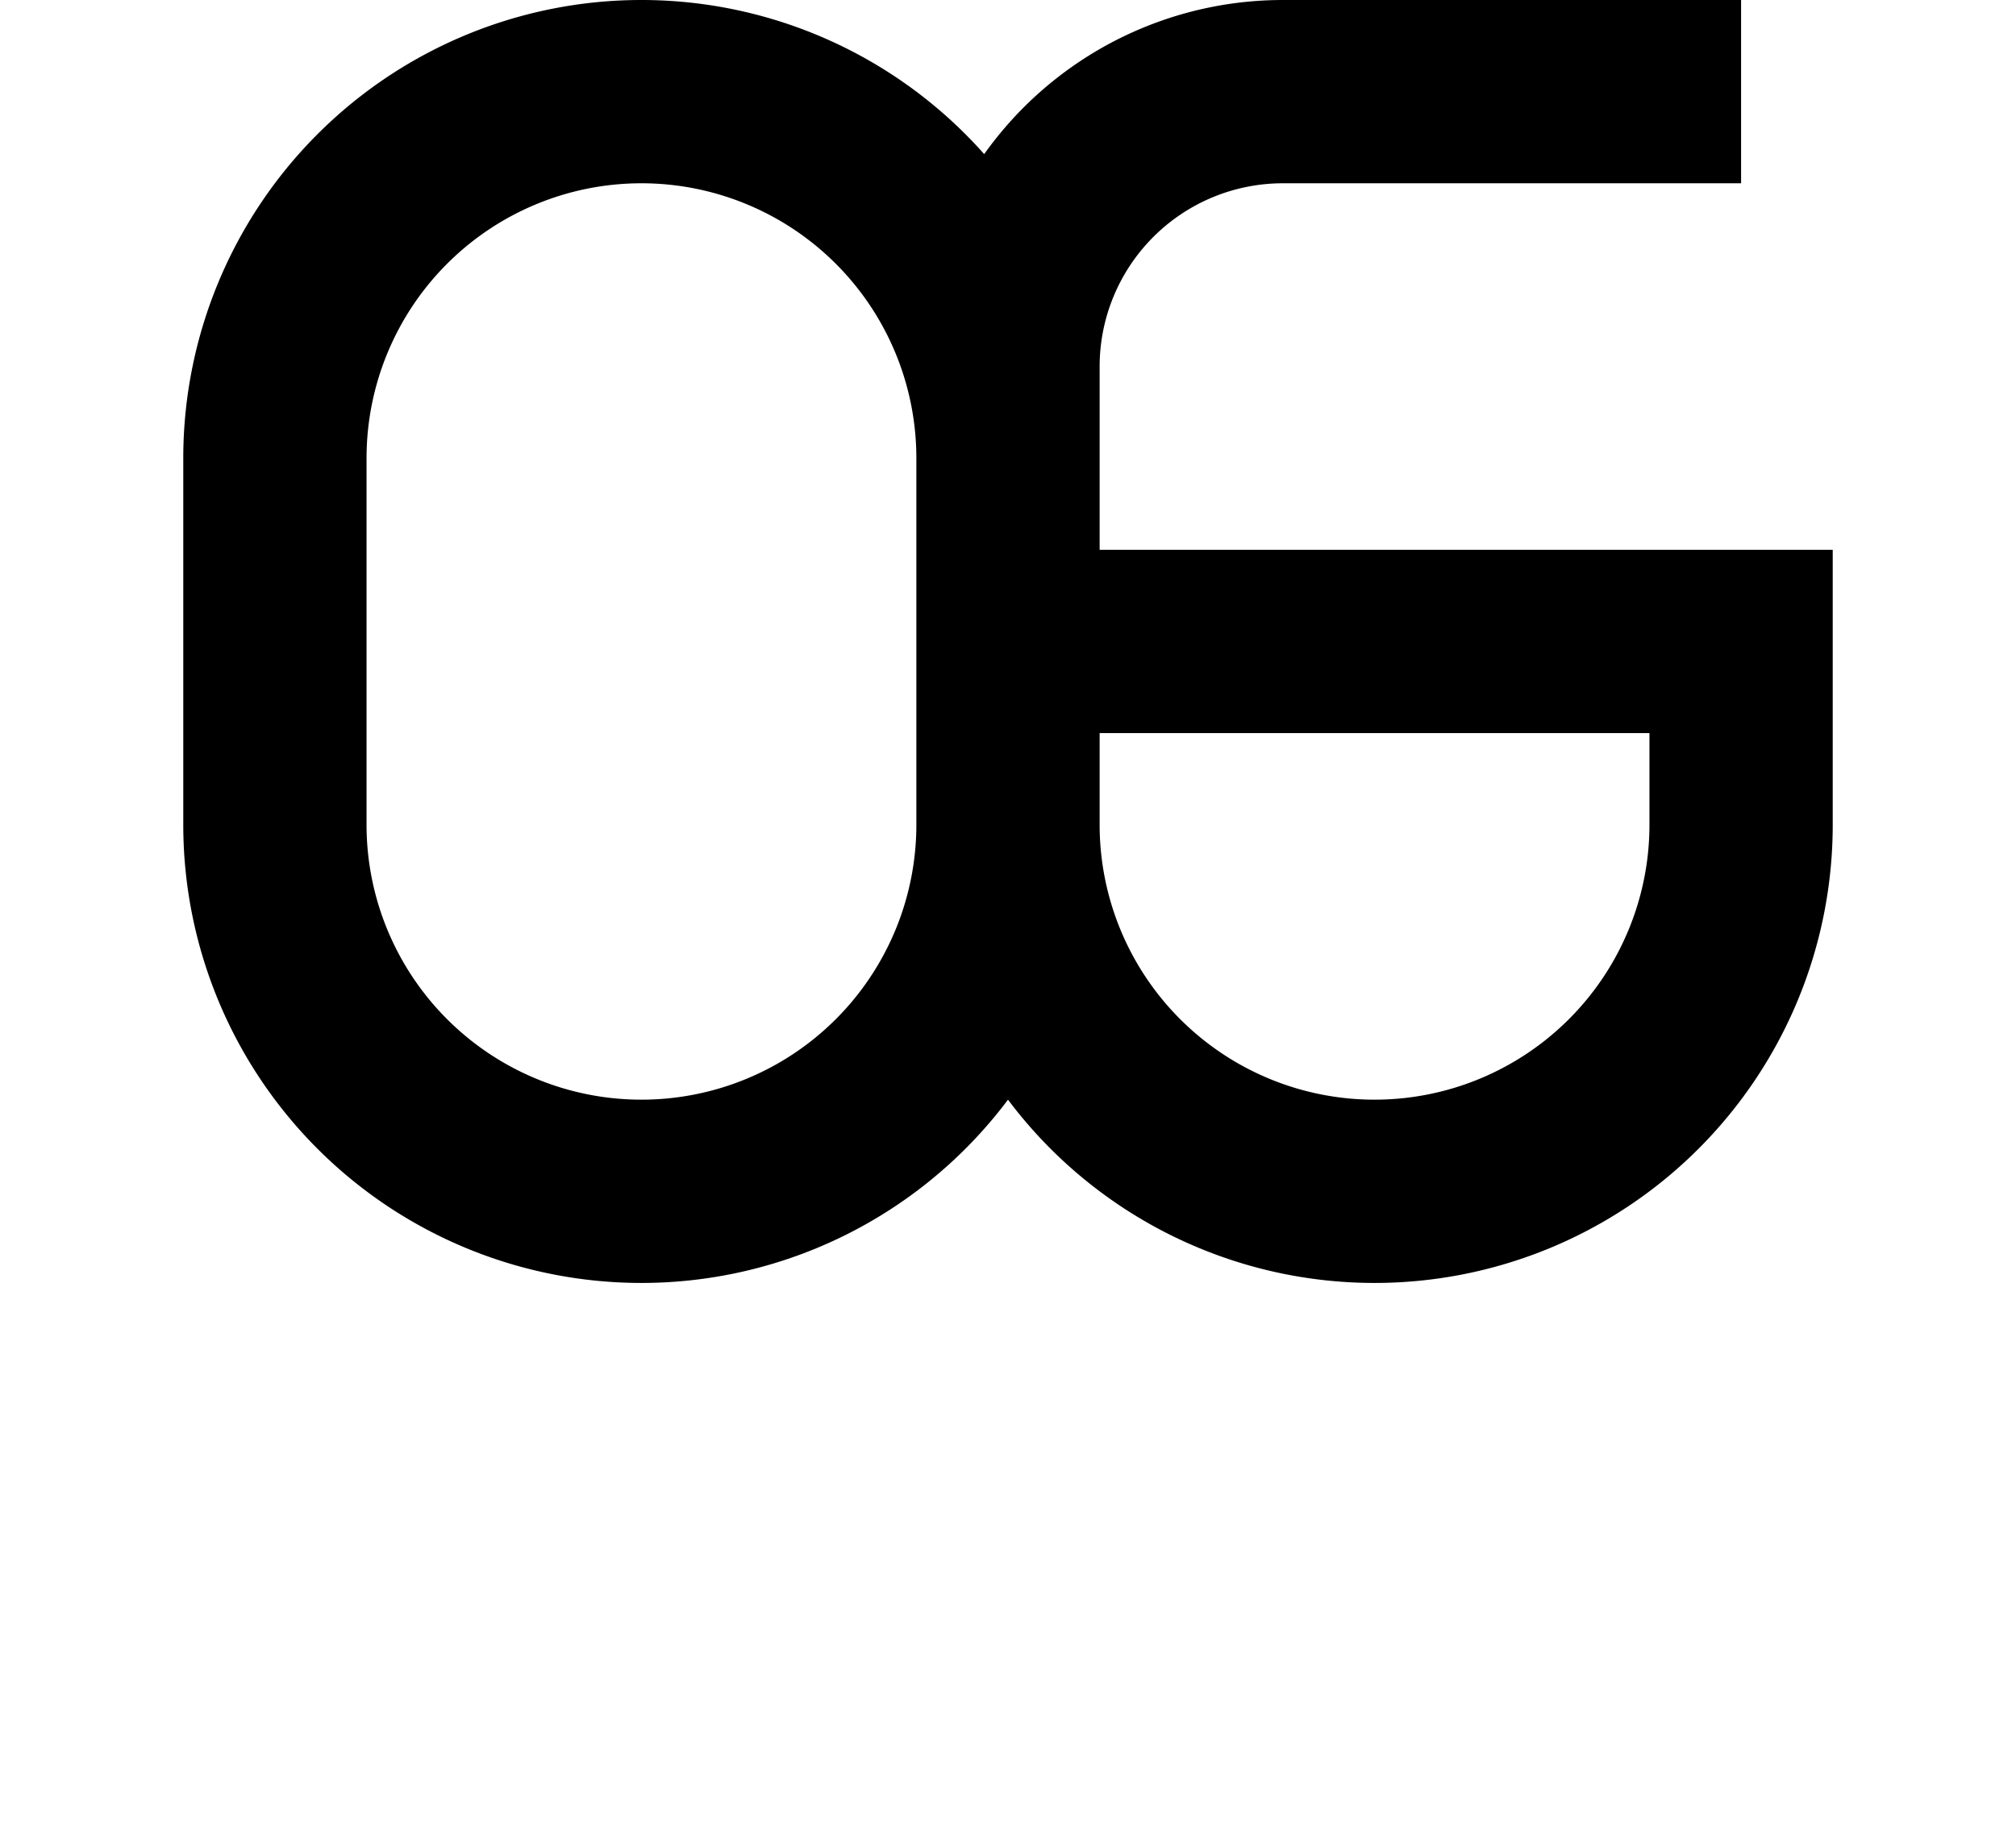<?xml version="1.0" ?>
<svg xmlns="http://www.w3.org/2000/svg" xmlns:ev="http://www.w3.org/2001/xml-events" xmlns:xlink="http://www.w3.org/1999/xlink" baseProfile="full" height="800" version="1.1" viewBox="0 0 880 800" width="880">
	<defs/>
	<path d="M 440.0,200.0 A 160.0,160.0 0.0 0,0 120.0,200.0 L 120.0,360.0 A 160.0,160.0 0.0 0,0 440.0,360.0 L 440.0,200.0 M 440.0,280.0 L 760.0,280.0 L 760.0,360.0 A 160.0,160.0 0.0 0,1 440.0,360.0 L 440.0,160.0 A 120.0,120.0 0.0 0,1 560.0,40.0 L 760.0,40.0" fill="none" stroke="#000000" stroke-width="80.0"/>
</svg>
